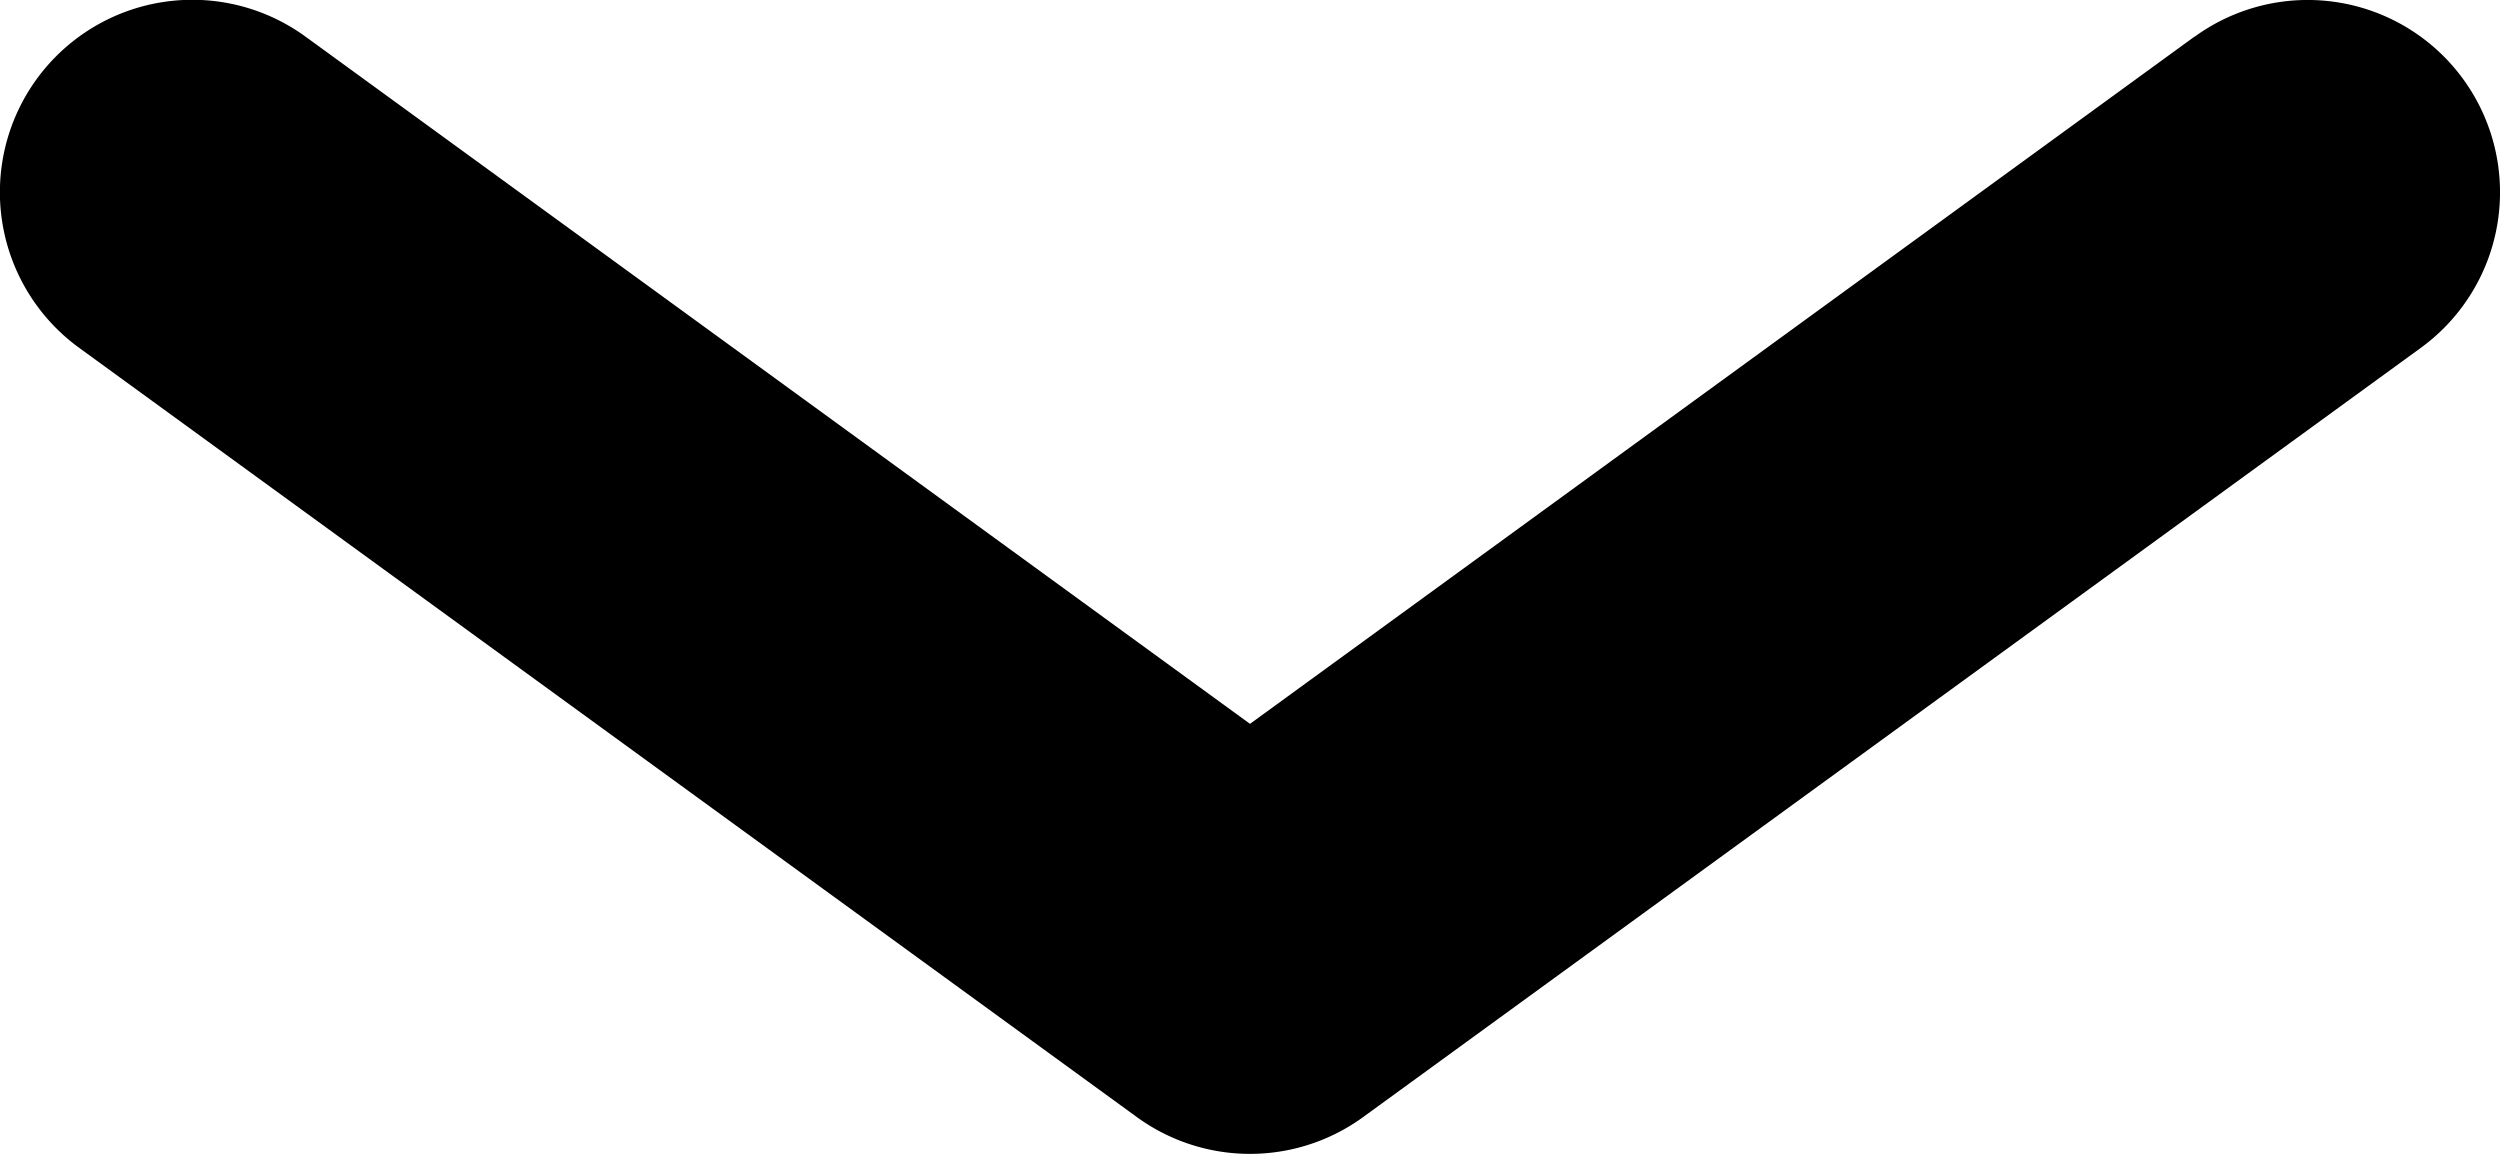 <svg xmlns="http://www.w3.org/2000/svg" width="13" height="6">
  <g fill-rule="evenodd">
    <path fill-rule="nonzero" d="M11.412.191a1 1 0 0 1 1.176 1.618l-5.5 4a1 1 0 0 1-1.176 0l-5.5-4A1 1 0 0 1 1.588.19L6.5 3.764 11.412.19z"/>
  </g>
</svg>